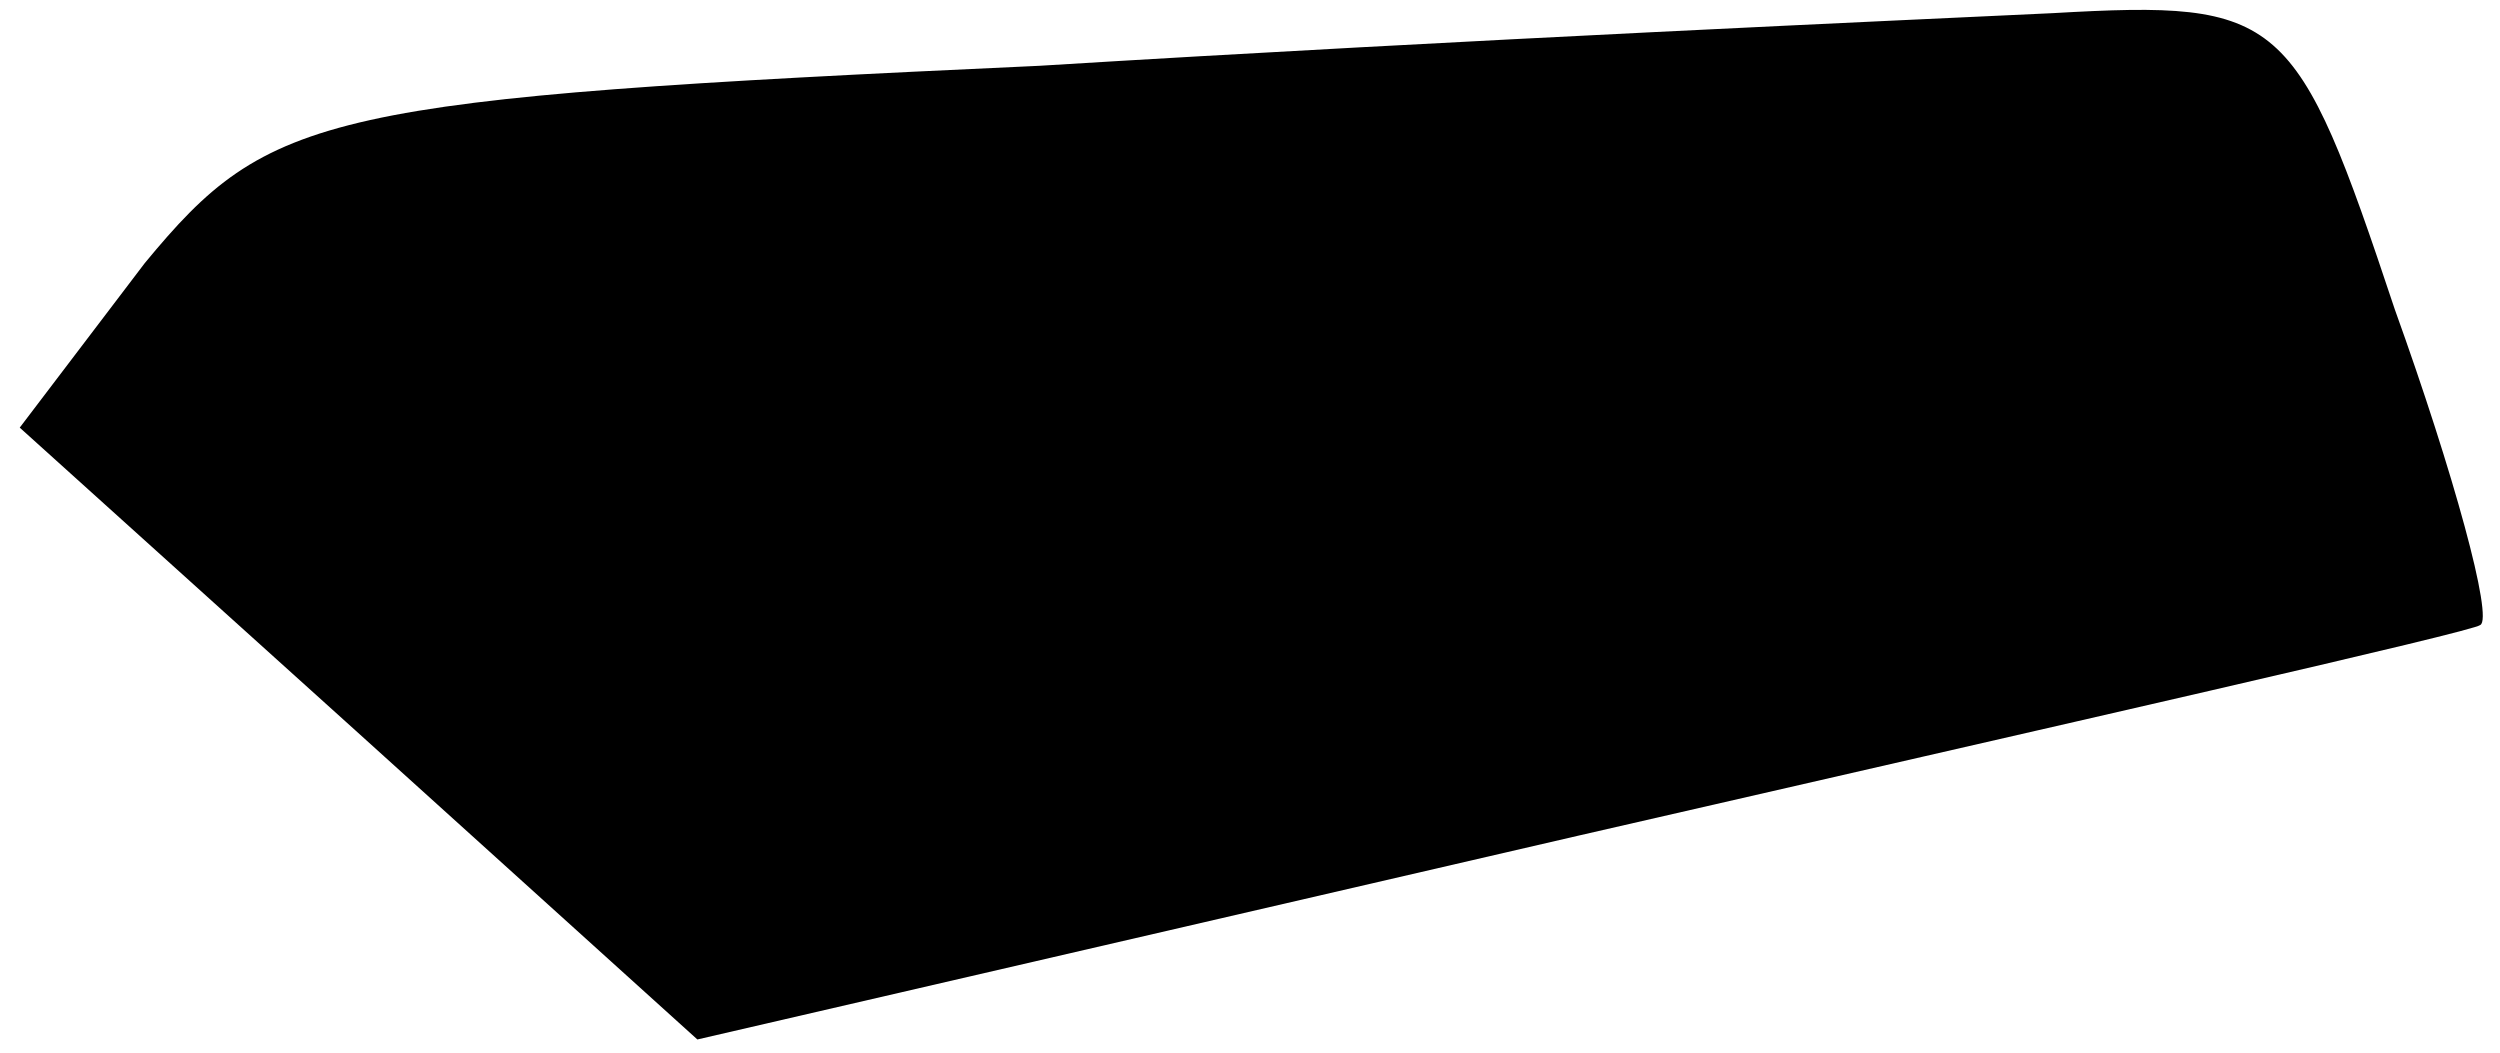 <?xml version="1.0" standalone="no"?>
<!DOCTYPE svg PUBLIC "-//W3C//DTD SVG 20010904//EN"
 "http://www.w3.org/TR/2001/REC-SVG-20010904/DTD/svg10.dtd">
<svg version="1.0" xmlns="http://www.w3.org/2000/svg"
 width="38pt" height="16pt" viewBox="0 0 38 16"
 preserveAspectRatio="xMidYMid meet">
<g transform="translate(0,16) scale(0.1,-0.1)"
fill="#000000" stroke="none">
<path fill="#000000" stroke="none" d="M158 150 c-109 -5 -117 -7 -136 -30
l-19 -25 51 -46 52 -47 134 31 c74 17 136 31 137 32 2 1 -4 23 -13 48 -15 45
-17 47 -52 45 -21 -1 -89 -4 -154 -8z"/>
</g>
</svg>
